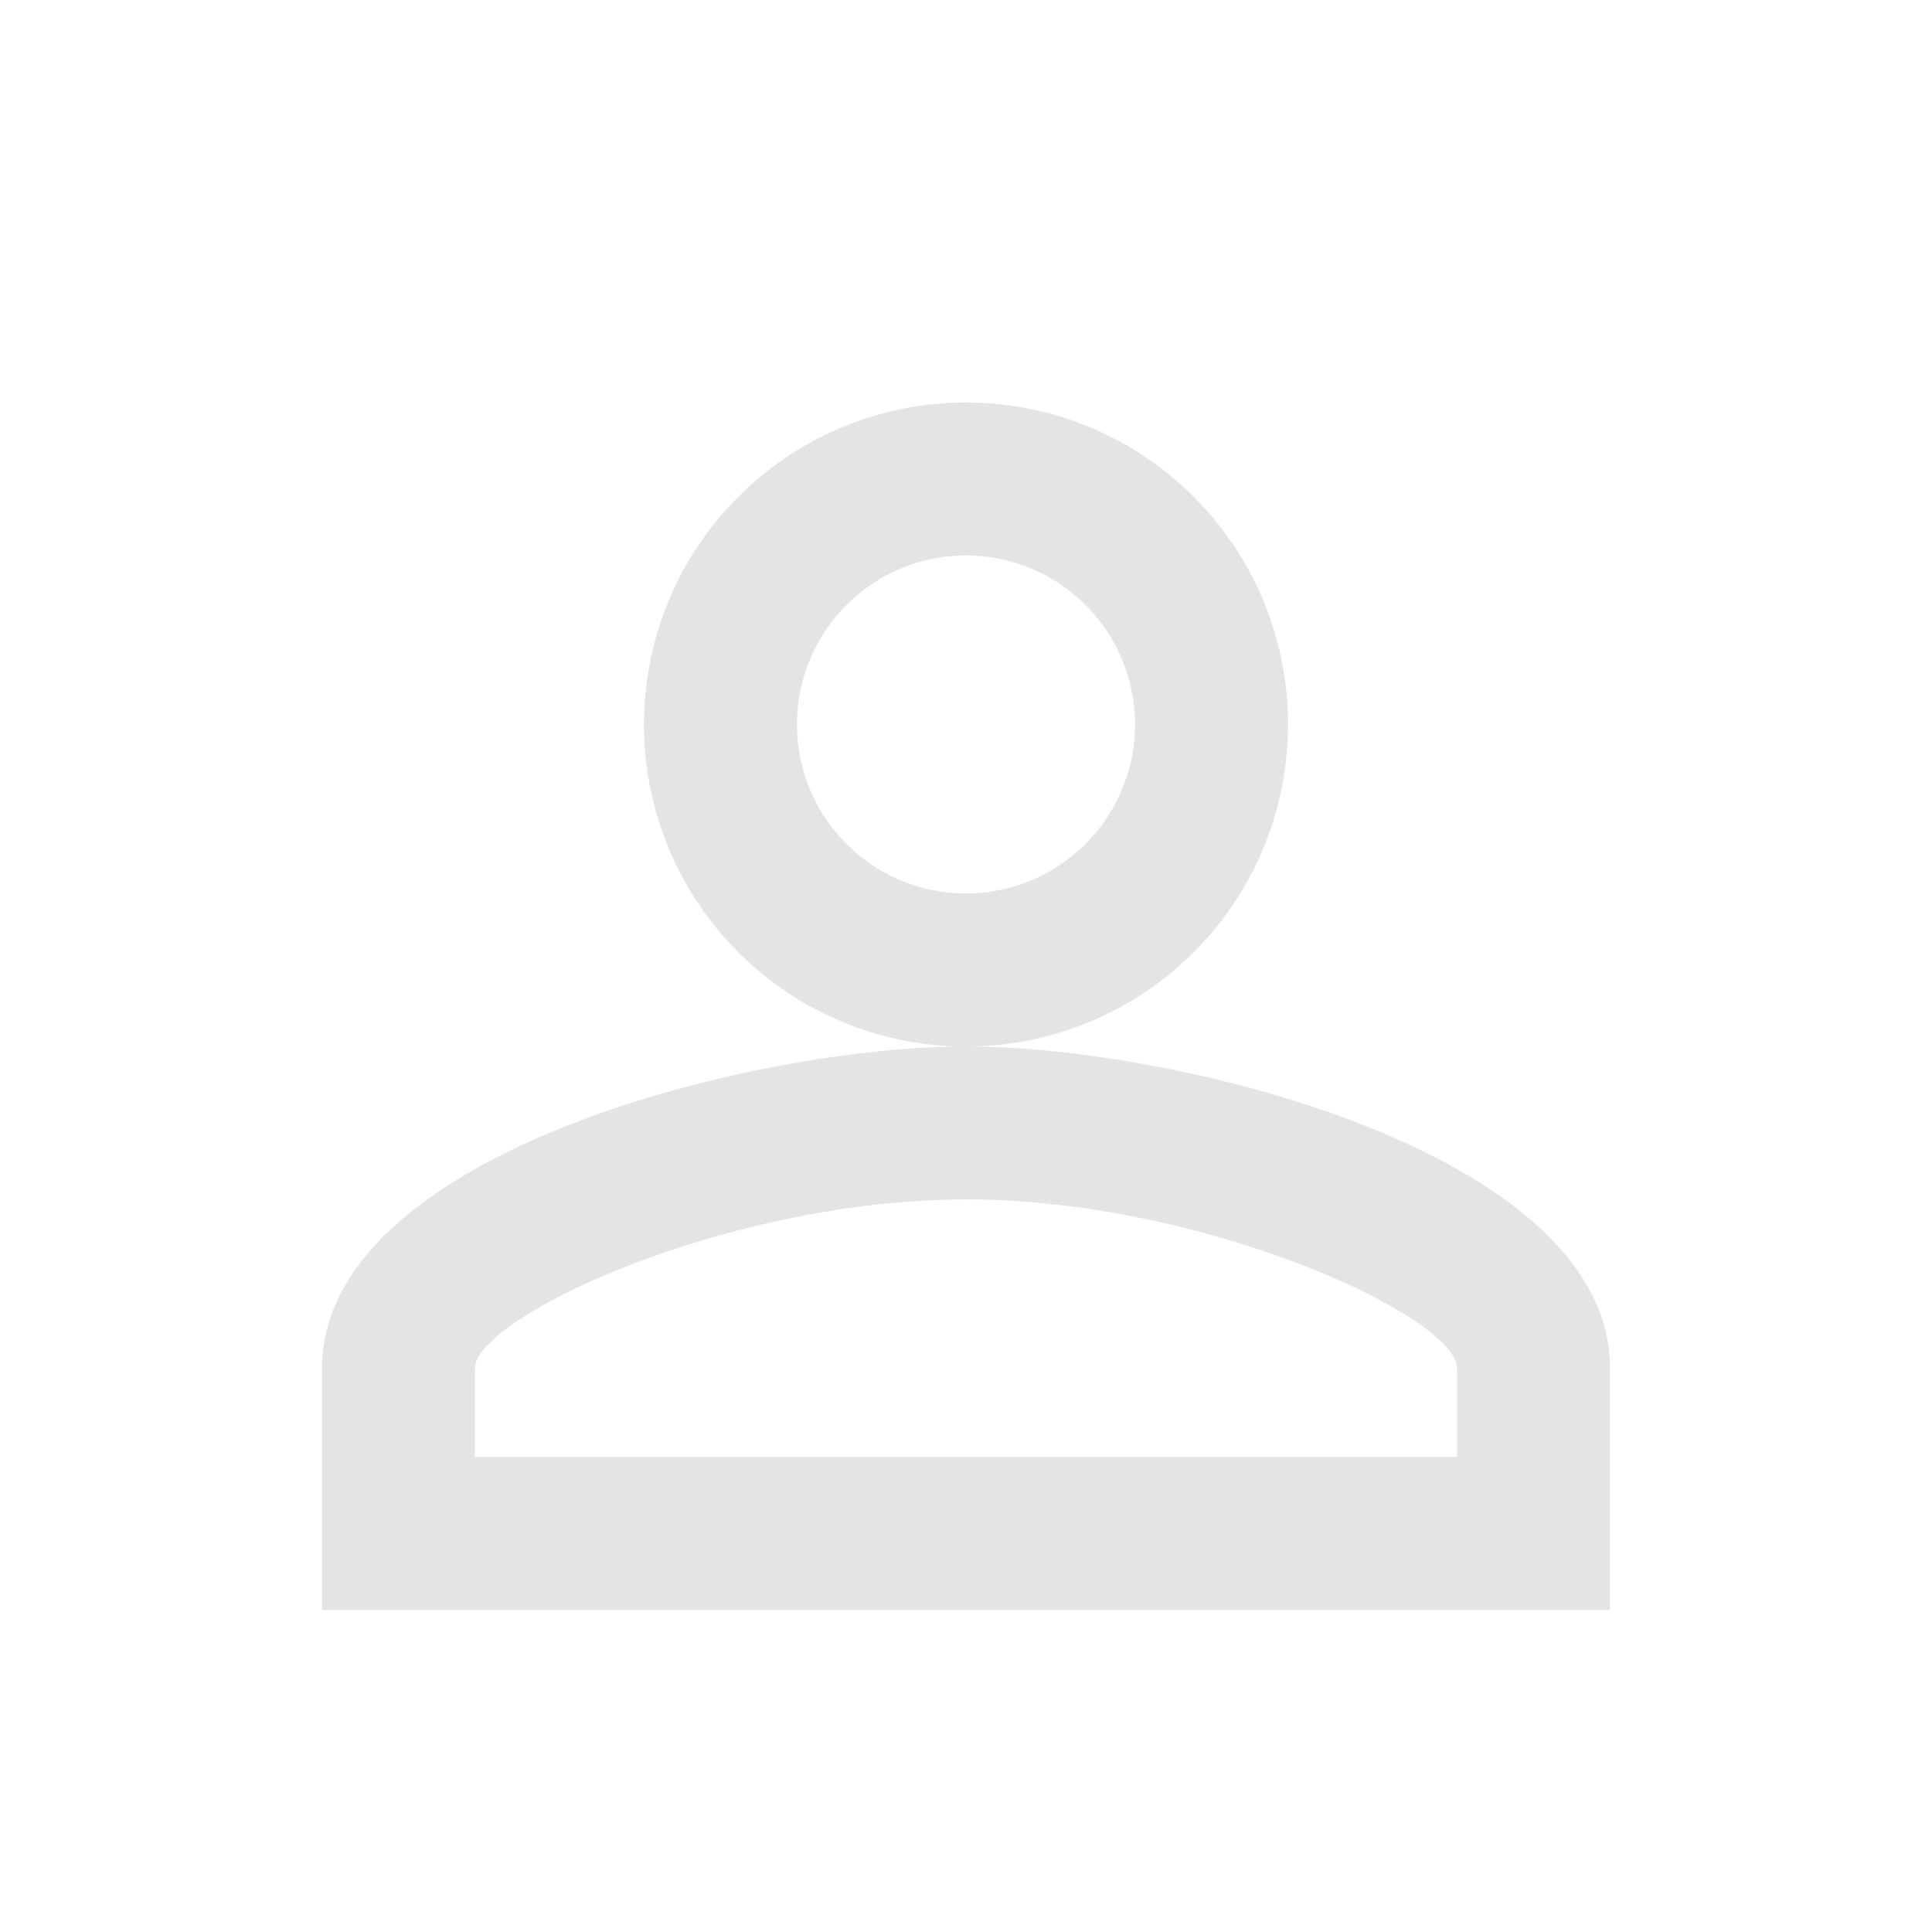 <svg xmlns="http://www.w3.org/2000/svg" width="30.13" height="30.13" viewBox="0 0 30.13 30.13"><defs><style>.a{fill:none;}.b{fill:#e4e4e4;}</style></defs><path class="a" d="M0,0H30.13V30.13H0Z"/><path class="b" d="M14.043,7.385a2.636,2.636,0,1,1-2.636,2.636,2.636,2.636,0,0,1,2.636-2.636m0,10.043c3.729,0,7.658,1.833,7.658,2.636v1.381H6.385V20.065c0-.8,3.929-2.636,7.658-2.636M14.043,5a5.022,5.022,0,1,0,5.022,5.022A5.02,5.02,0,0,0,14.043,5Zm0,10.043C10.691,15.043,4,16.726,4,20.065v3.766H24.087V20.065C24.087,16.726,17.4,15.043,14.043,15.043Z" transform="translate(1.022 1.277)"/></svg>